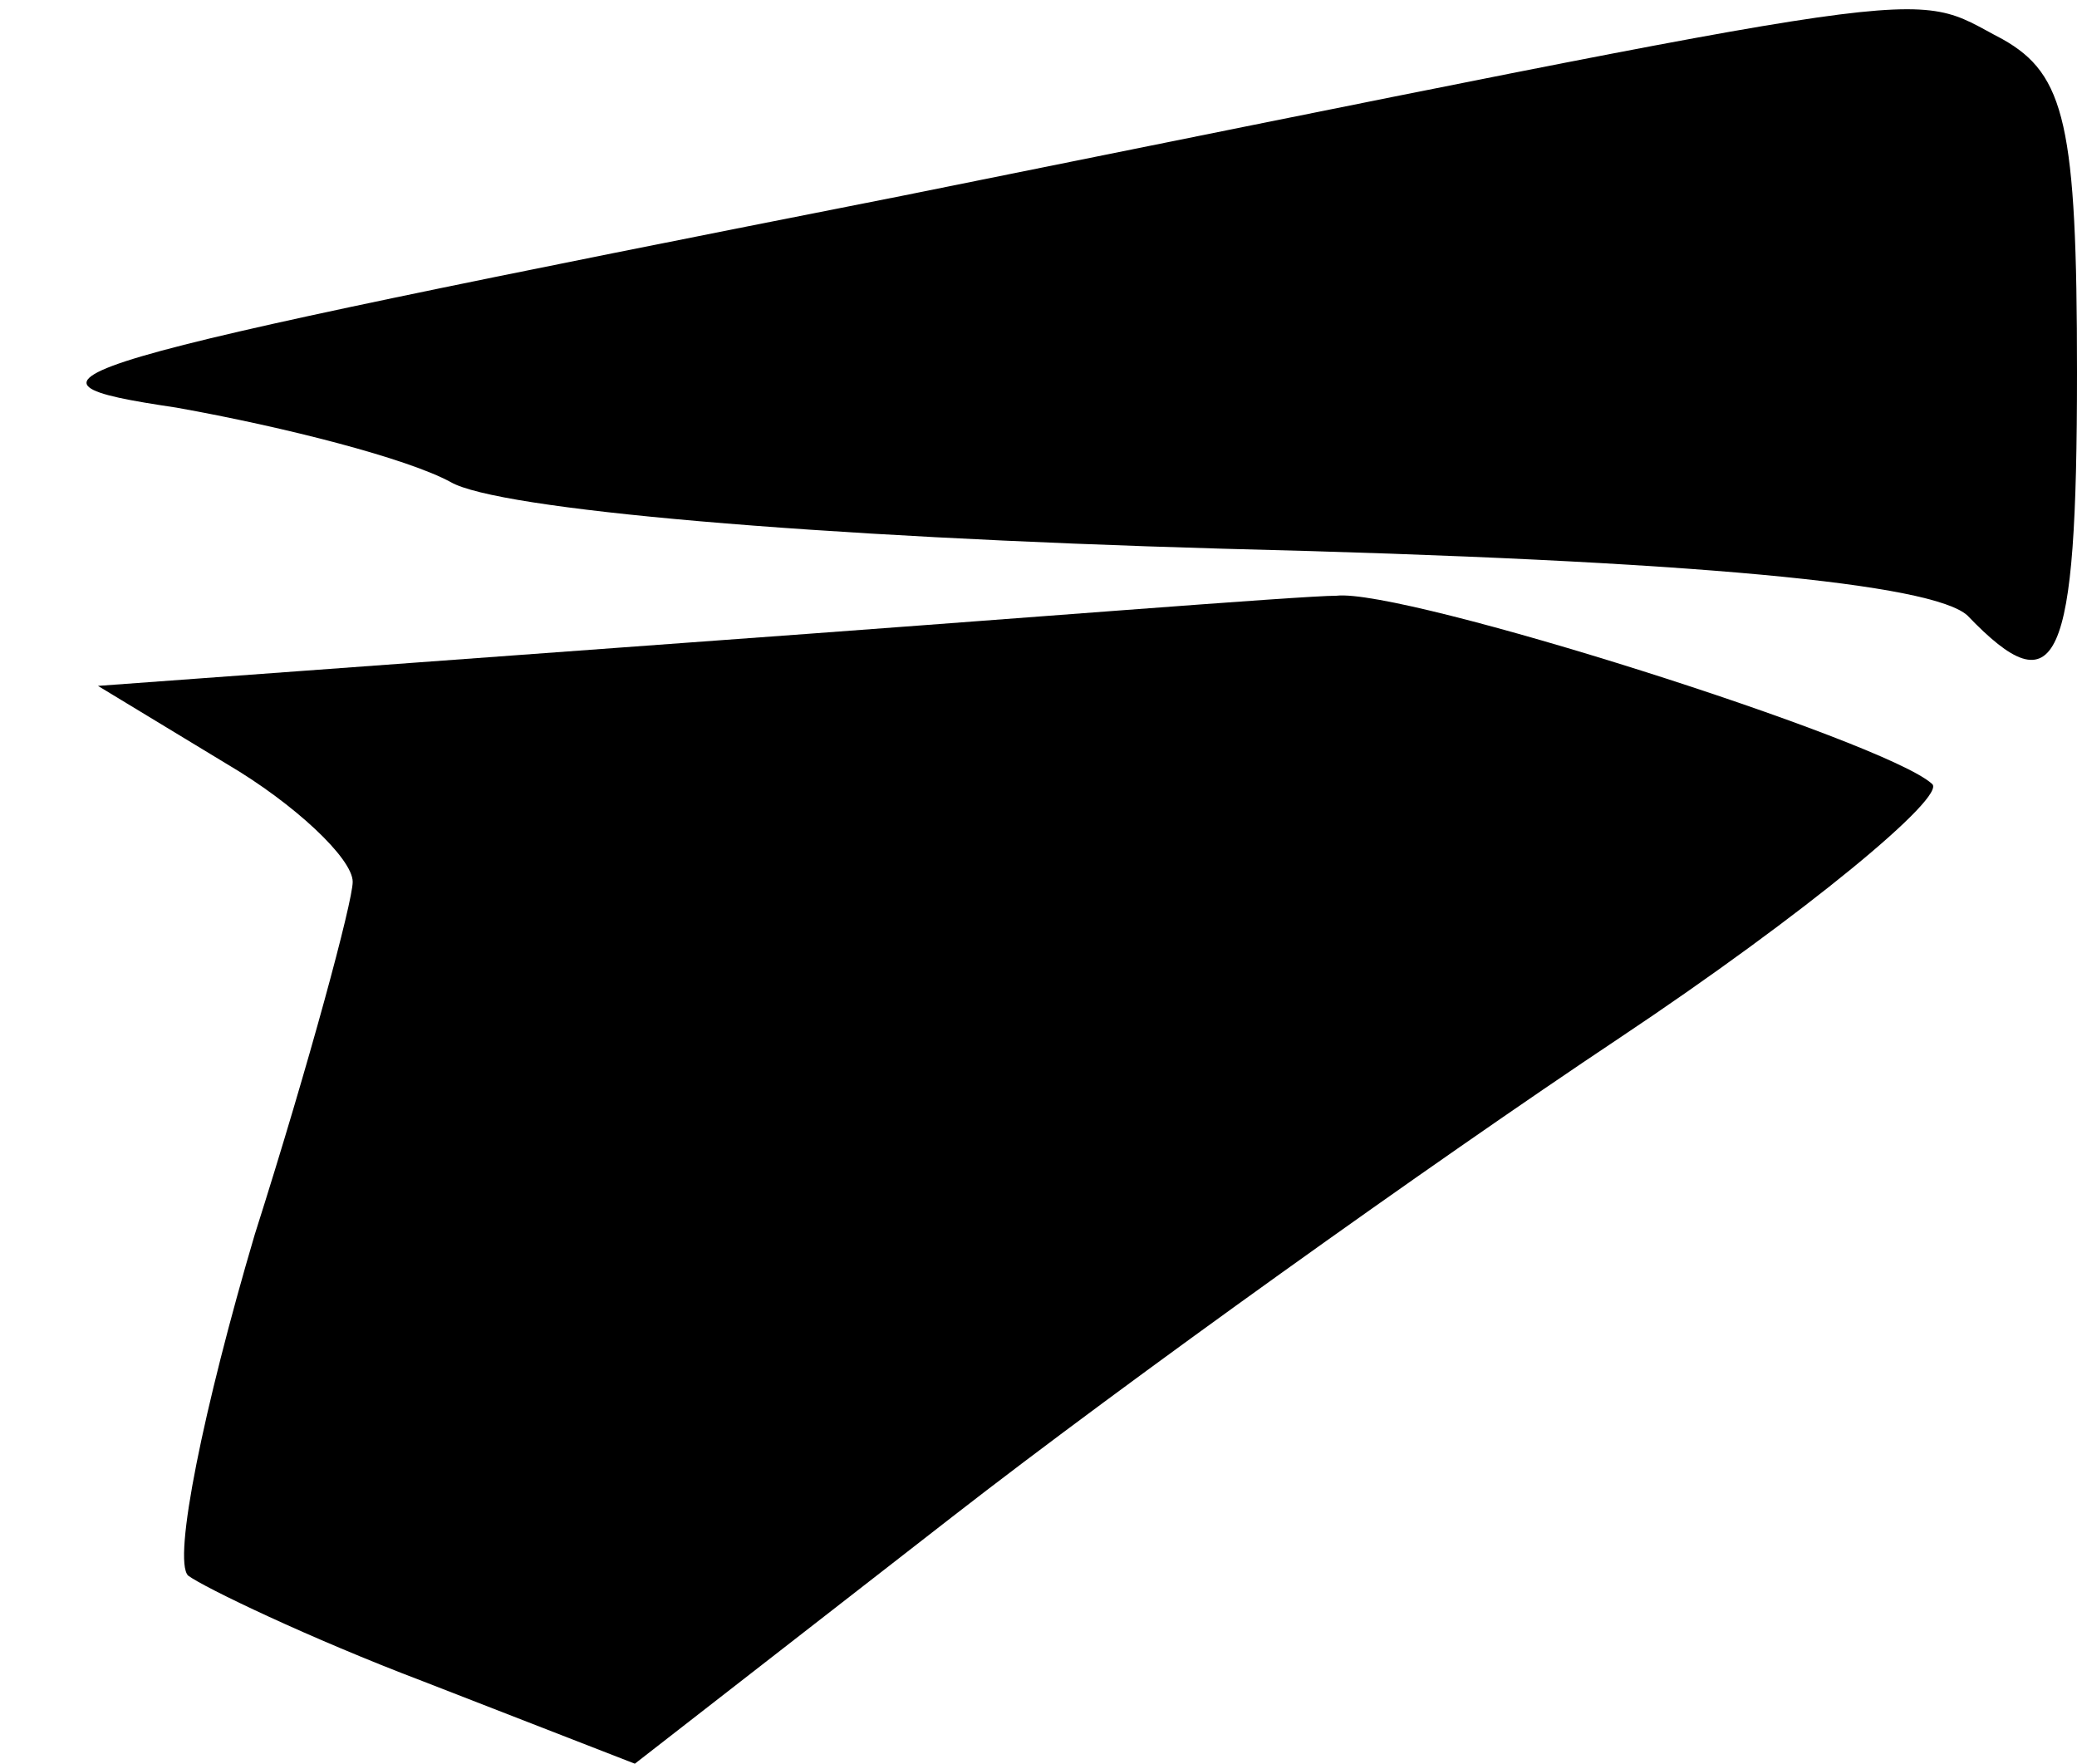 <?xml version="1.0" standalone="no"?>
<!DOCTYPE svg PUBLIC "-//W3C//DTD SVG 20010904//EN"
 "http://www.w3.org/TR/2001/REC-SVG-20010904/DTD/svg10.dtd">
<svg version="1.0" xmlns="http://www.w3.org/2000/svg"
 width="53pt" height="45pt" viewBox="0 0 53 45"
 preserveAspectRatio="xMidYMid meet">
<g transform="translate(0,45) scale(0.1,-0.1)"
fill="#000000" stroke="none">
<path fill="#000000" stroke="none" d="M230 400 c-223 -44 -232 -47 -185 -54
28 -5 59 -13 70 -19 12 -7 92 -14 197 -17 122 -3 181 -9 190 -17 23 -24 28
-13 28 62 0 63 -3 76 -19 85 -25 13 -8 15 -281 -40z"/>
<path fill="#000000" stroke="none" d="M175 286 l-150 -11 33 -20 c17 -10 32
-24 32 -30 0 -5 -11 -46 -25 -90 -13 -44 -21 -83 -17 -87 4 -3 31 -16 60 -27
l54 -21 81 63 c45 35 122 90 170 122 48 32 84 62 80 65 -12 11 -135 50 -152
48 -9 0 -83 -6 -166 -12z"/>
</g>
</svg>
